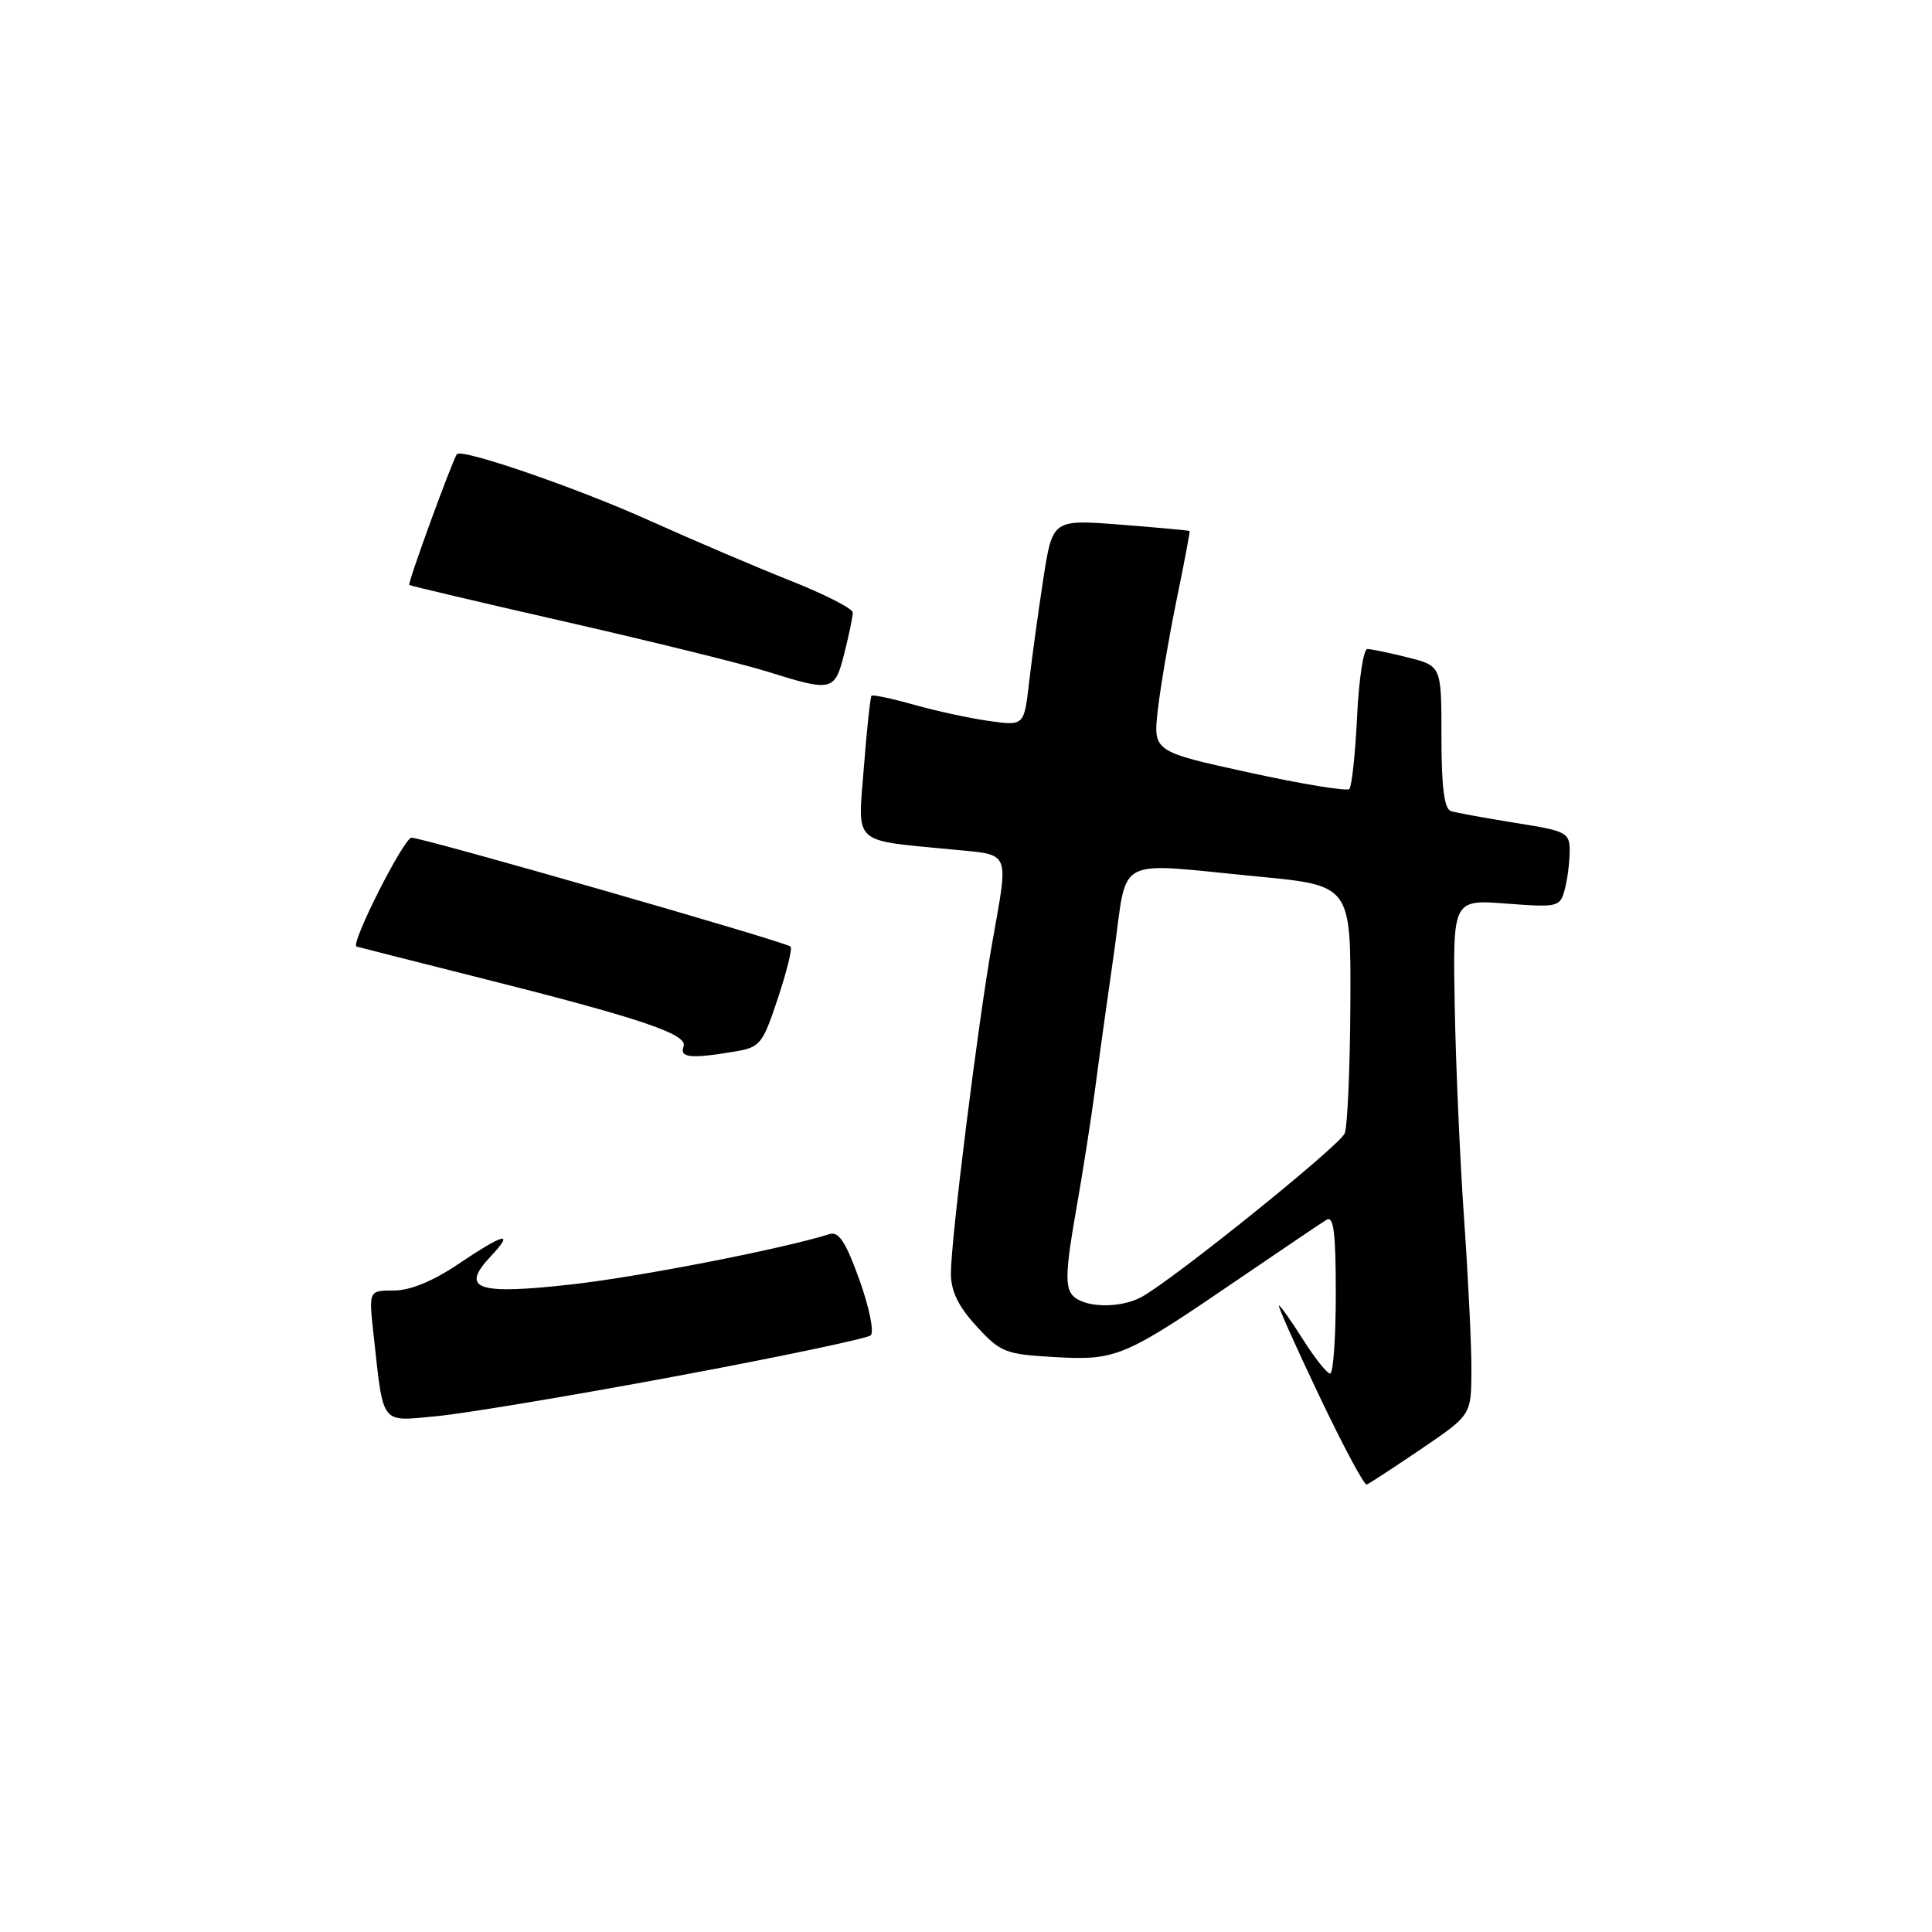 <?xml version="1.0" encoding="UTF-8" standalone="no"?>
<!DOCTYPE svg PUBLIC "-//W3C//DTD SVG 1.1//EN" "http://www.w3.org/Graphics/SVG/1.1/DTD/svg11.dtd" >
<svg xmlns="http://www.w3.org/2000/svg" xmlns:xlink="http://www.w3.org/1999/xlink" version="1.1" viewBox="0 0 256 256">
 <g >
 <path fill="currentColor"
d=" M 188.31 192.00 C 194.94 187.50 194.94 187.50 194.97 181.65 C 194.99 178.43 194.55 169.43 194.01 161.65 C 193.46 153.87 192.90 141.13 192.76 133.35 C 192.50 119.19 192.50 119.19 199.60 119.73 C 206.44 120.25 206.72 120.18 207.33 117.88 C 207.69 116.57 207.98 114.30 207.99 112.84 C 208.00 110.31 207.65 110.12 200.75 109.03 C 196.76 108.39 192.94 107.69 192.25 107.47 C 191.37 107.18 191.00 104.30 191.00 97.65 C 191.00 88.24 191.00 88.24 186.56 87.12 C 184.11 86.50 181.69 86.00 181.18 86.00 C 180.67 86.00 180.05 90.04 179.82 94.97 C 179.58 99.91 179.12 104.22 178.79 104.55 C 178.46 104.87 172.47 103.89 165.49 102.36 C 152.79 99.58 152.79 99.58 153.42 94.04 C 153.77 90.99 154.89 84.45 155.90 79.50 C 156.92 74.55 157.70 70.44 157.63 70.36 C 157.56 70.29 153.44 69.91 148.48 69.52 C 139.47 68.82 139.47 68.82 138.25 76.66 C 137.59 80.97 136.74 87.13 136.37 90.34 C 135.70 96.18 135.70 96.18 131.10 95.54 C 128.57 95.19 124.09 94.22 121.14 93.39 C 118.20 92.56 115.65 92.02 115.48 92.19 C 115.32 92.36 114.86 96.61 114.47 101.64 C 113.66 112.10 112.74 111.26 126.25 112.57 C 134.01 113.33 133.67 112.52 131.46 125.00 C 129.58 135.64 126.00 164.27 126.00 168.71 C 126.00 171.09 126.96 173.08 129.39 175.73 C 132.57 179.20 133.20 179.45 139.74 179.82 C 147.94 180.28 148.92 179.87 164.00 169.57 C 169.78 165.63 175.06 162.06 175.75 161.64 C 176.72 161.05 177.00 163.25 177.00 171.44 C 177.00 177.25 176.66 182.00 176.25 182.00 C 175.84 182.00 174.22 179.97 172.66 177.50 C 171.10 175.02 169.66 173.00 169.47 173.00 C 169.27 173.00 171.68 178.38 174.81 184.96 C 177.94 191.54 180.77 196.83 181.09 196.71 C 181.42 196.60 184.67 194.47 188.31 192.00 Z  M 89.50 182.37 C 103.25 179.81 114.89 177.36 115.37 176.94 C 115.85 176.51 115.18 173.22 113.88 169.59 C 112.08 164.58 111.14 163.14 109.93 163.52 C 103.84 165.45 84.72 169.19 75.75 170.19 C 63.20 171.60 60.94 170.83 64.99 166.51 C 68.24 163.05 66.86 163.37 60.72 167.50 C 57.37 169.76 54.35 171.00 52.19 171.00 C 48.86 171.00 48.86 171.00 49.49 176.75 C 50.85 189.06 50.31 188.35 57.86 187.65 C 61.51 187.31 75.75 184.94 89.50 182.37 Z  M 97.21 139.36 C 100.74 138.78 101.02 138.44 103.06 132.31 C 104.24 128.77 105.01 125.67 104.76 125.43 C 104.15 124.81 56.06 111.00 54.53 111.00 C 53.52 111.00 46.40 125.07 47.24 125.42 C 47.38 125.47 54.47 127.27 63.00 129.42 C 84.80 134.89 91.20 137.04 90.58 138.66 C 90.01 140.15 91.51 140.31 97.21 139.36 Z  M 111.88 86.56 C 112.50 84.11 113.00 81.69 113.00 81.17 C 113.00 80.65 109.29 78.75 104.75 76.95 C 100.21 75.15 91.78 71.55 86.00 68.95 C 76.46 64.65 61.19 59.39 60.55 60.18 C 59.96 60.92 53.98 77.31 54.23 77.51 C 54.38 77.63 63.80 79.85 75.17 82.44 C 86.54 85.04 98.47 87.98 101.67 88.99 C 110.29 91.69 110.61 91.62 111.88 86.56 Z  M 142.06 171.57 C 141.13 170.46 141.24 168.06 142.51 160.82 C 143.42 155.69 144.57 148.35 145.08 144.50 C 145.58 140.65 146.72 132.44 147.61 126.25 C 149.48 113.14 147.30 114.29 166.75 116.15 C 179.00 117.33 179.00 117.33 178.93 132.91 C 178.89 141.49 178.55 149.26 178.18 150.18 C 177.51 151.82 155.33 169.68 151.22 171.88 C 148.31 173.44 143.47 173.28 142.06 171.57 Z "/>
</g>
</svg>